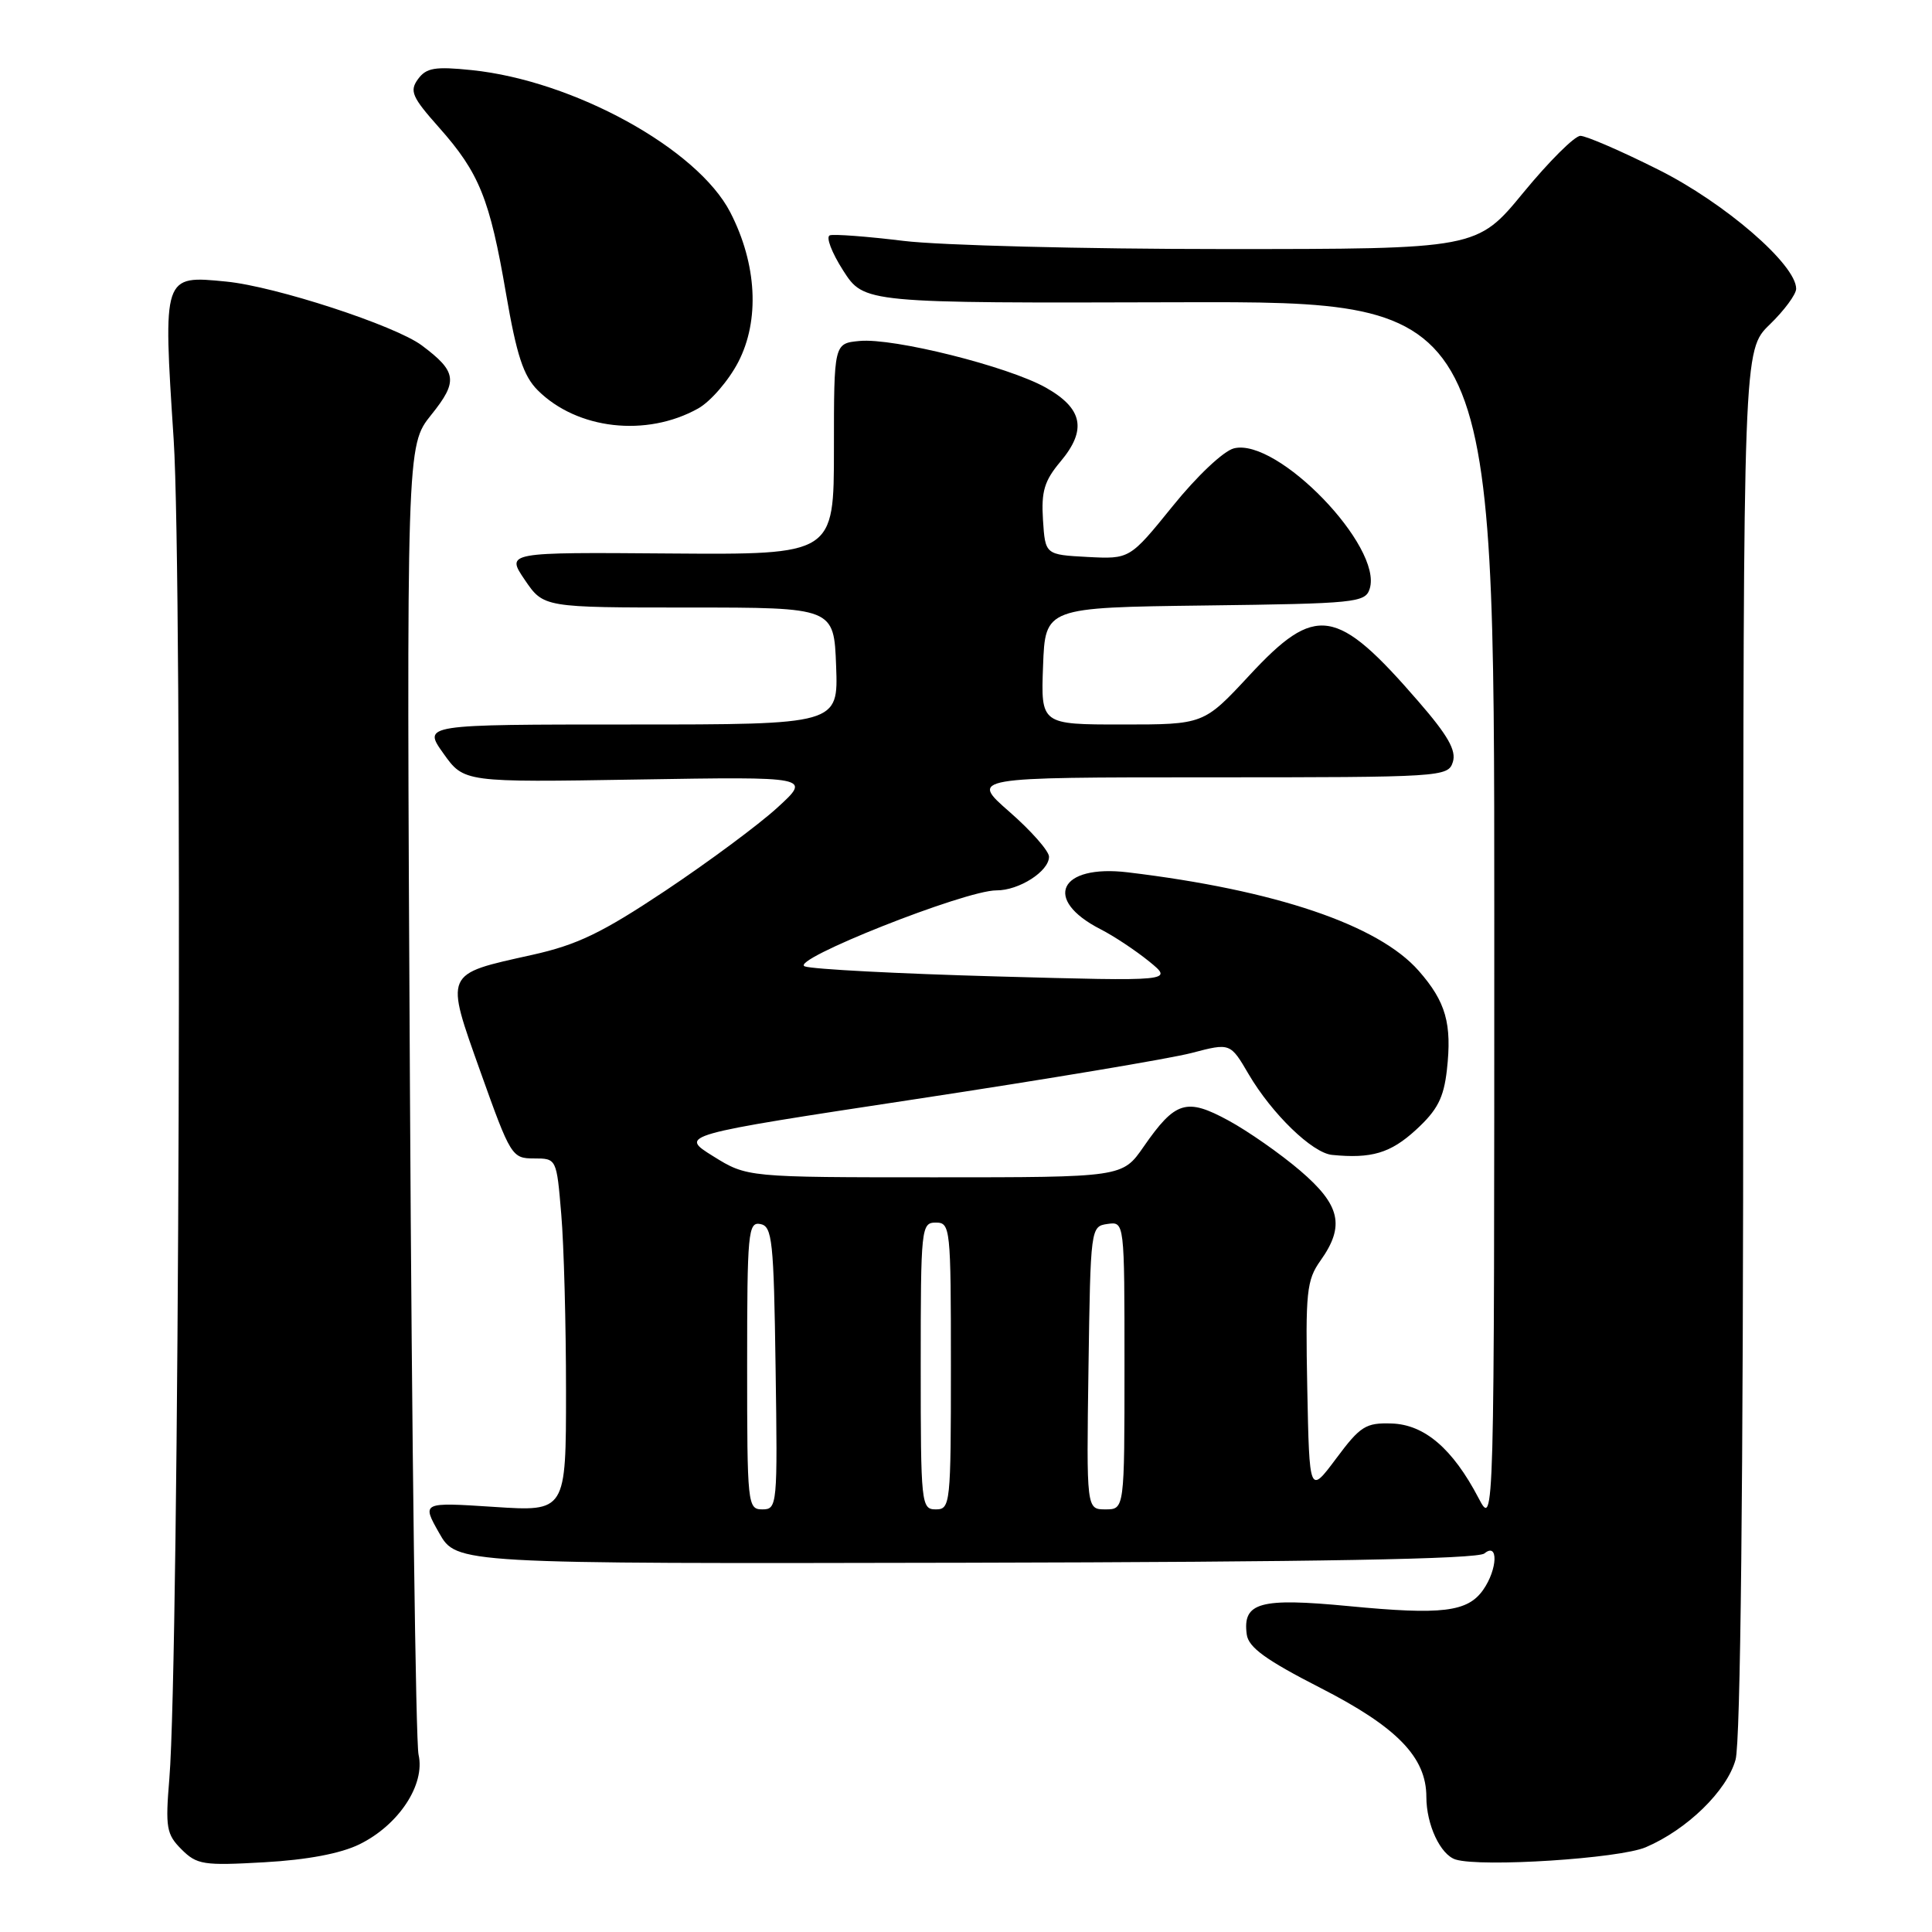 <?xml version="1.0" encoding="UTF-8" standalone="no"?>
<!DOCTYPE svg PUBLIC "-//W3C//DTD SVG 1.1//EN" "http://www.w3.org/Graphics/SVG/1.1/DTD/svg11.dtd" >
<svg xmlns="http://www.w3.org/2000/svg" xmlns:xlink="http://www.w3.org/1999/xlink" version="1.1" viewBox="0 0 256 256">
 <g >
 <path fill="currentColor"
d=" M 47.63 244.38 C 52.83 241.83 56.37 236.47 55.46 232.50 C 55.09 230.85 54.57 191.15 54.32 144.28 C 53.86 59.06 53.86 59.06 57.14 54.97 C 60.73 50.51 60.55 49.25 55.88 45.76 C 52.35 43.13 36.47 37.94 29.97 37.31 C 21.57 36.48 21.59 36.41 23.01 58.21 C 24.22 76.70 23.75 219.89 22.44 235.67 C 21.90 242.17 22.05 243.05 24.05 245.05 C 26.09 247.09 26.96 247.22 35.03 246.76 C 40.71 246.44 45.15 245.60 47.63 244.38 Z  M 218.07 244.77 C 223.54 242.44 228.83 237.29 229.97 233.17 C 230.63 230.80 230.99 197.02 230.99 137.95 C 231.00 46.39 231.00 46.39 234.50 43.00 C 236.43 41.13 238.00 39.00 238.00 38.26 C 238.00 35.06 228.54 26.88 219.74 22.48 C 214.82 20.01 210.17 18.00 209.41 18.00 C 208.65 18.00 205.26 21.38 201.87 25.50 C 195.71 33.00 195.71 33.00 162.11 33.00 C 143.62 33.00 124.56 32.51 119.73 31.92 C 114.91 31.33 110.51 31.00 109.96 31.18 C 109.40 31.37 110.20 33.46 111.72 35.84 C 114.50 40.17 114.50 40.17 156.25 40.05 C 198.00 39.94 198.00 39.94 198.00 121.20 C 198.00 202.47 198.00 202.47 195.91 198.49 C 192.49 191.96 188.76 188.76 184.40 188.62 C 180.97 188.51 180.25 188.96 177.05 193.26 C 173.50 198.01 173.50 198.01 173.22 183.95 C 172.97 171.17 173.13 169.63 174.97 167.04 C 178.24 162.44 177.62 159.68 172.27 155.11 C 169.66 152.88 165.40 149.90 162.79 148.48 C 157.20 145.44 155.74 145.89 151.54 151.94 C 148.73 156.00 148.73 156.00 123.86 156.00 C 98.99 156.00 98.99 156.00 94.49 153.20 C 89.99 150.40 89.99 150.40 121.40 145.63 C 138.67 143.01 155.10 140.26 157.91 139.52 C 163.02 138.18 163.02 138.18 165.46 142.35 C 168.54 147.59 173.88 152.77 176.50 153.03 C 181.72 153.55 184.25 152.80 187.61 149.72 C 190.47 147.10 191.30 145.48 191.72 141.78 C 192.41 135.64 191.59 132.74 187.98 128.63 C 182.64 122.55 169.01 117.94 149.45 115.59 C 140.36 114.50 138.11 119.18 145.83 123.13 C 147.58 124.02 150.47 125.94 152.26 127.39 C 155.50 130.03 155.50 130.03 132.00 129.38 C 119.07 129.02 107.66 128.43 106.64 128.05 C 104.46 127.26 127.89 117.96 132.03 117.98 C 135.02 118.00 139.00 115.45 139.00 113.52 C 139.00 112.77 136.65 110.10 133.77 107.58 C 128.53 103.00 128.53 103.00 160.20 103.00 C 191.13 103.00 191.88 102.95 192.51 100.97 C 192.99 99.45 191.86 97.45 187.96 92.96 C 177.09 80.40 174.37 79.98 165.54 89.50 C 159.50 96.00 159.50 96.00 148.71 96.00 C 137.92 96.00 137.92 96.00 138.21 88.25 C 138.50 80.50 138.50 80.50 159.69 80.23 C 179.66 79.98 180.91 79.85 181.49 78.02 C 183.26 72.45 169.26 57.96 163.50 59.41 C 162.13 59.75 158.59 63.09 155.39 67.06 C 149.70 74.09 149.70 74.09 144.10 73.80 C 138.50 73.50 138.50 73.50 138.20 68.89 C 137.96 65.11 138.38 63.71 140.52 61.16 C 144.06 56.95 143.48 54.11 138.54 51.34 C 133.53 48.54 118.39 44.75 113.90 45.18 C 110.50 45.50 110.50 45.50 110.50 59.50 C 110.50 73.50 110.50 73.50 88.77 73.34 C 67.05 73.17 67.05 73.17 69.54 76.84 C 72.03 80.50 72.03 80.50 91.26 80.50 C 110.50 80.50 110.50 80.50 110.79 88.25 C 111.08 96.00 111.08 96.00 83.55 96.00 C 56.02 96.00 56.02 96.00 58.75 99.83 C 61.48 103.67 61.48 103.67 84.49 103.29 C 107.50 102.91 107.50 102.91 103.00 107.02 C 100.53 109.28 93.85 114.23 88.17 118.02 C 79.76 123.62 76.49 125.20 70.50 126.53 C 58.76 129.14 58.94 128.74 63.70 142.12 C 67.65 153.19 67.84 153.50 70.75 153.50 C 73.75 153.50 73.75 153.50 74.37 160.90 C 74.72 164.97 75.00 175.50 75.00 184.30 C 75.00 200.30 75.00 200.30 65.44 199.67 C 55.88 199.05 55.88 199.05 58.19 203.13 C 60.50 207.21 60.50 207.21 127.94 207.07 C 174.69 206.97 195.79 206.59 196.69 205.84 C 198.56 204.29 198.44 207.93 196.53 210.66 C 194.47 213.60 191.08 214.01 178.73 212.82 C 166.93 211.69 164.63 212.32 165.20 216.57 C 165.43 218.29 167.72 219.95 174.97 223.66 C 185.11 228.84 189.00 232.84 189.00 238.10 C 189.00 241.79 190.87 245.78 192.89 246.40 C 196.32 247.44 214.57 246.27 218.07 244.77 Z  M 92.50 54.13 C 94.15 53.21 96.54 50.44 97.82 47.98 C 100.69 42.44 100.30 35.00 96.77 28.14 C 92.43 19.71 76.02 10.68 62.50 9.29 C 57.64 8.79 56.49 8.98 55.39 10.48 C 54.24 12.06 54.58 12.85 58.17 16.89 C 63.51 22.90 64.90 26.35 67.05 38.90 C 68.46 47.09 69.35 49.80 71.25 51.71 C 76.46 56.91 85.64 57.96 92.50 54.13 Z  M 99.00 180.93 C 99.00 163.30 99.13 161.88 100.75 162.19 C 102.33 162.49 102.53 164.34 102.77 181.26 C 103.04 199.49 102.99 200.00 101.02 200.00 C 99.06 200.00 99.00 199.40 99.00 180.93 Z  M 122.00 181.00 C 122.00 162.67 122.07 162.00 124.00 162.00 C 125.93 162.00 126.00 162.67 126.00 181.00 C 126.00 199.33 125.93 200.00 124.00 200.00 C 122.07 200.00 122.00 199.33 122.00 181.00 Z  M 144.23 181.25 C 144.50 162.66 144.52 162.50 146.75 162.18 C 149.00 161.86 149.00 161.86 149.00 180.93 C 149.00 200.00 149.00 200.00 146.48 200.00 C 143.96 200.00 143.96 200.00 144.23 181.25 Z "/>
</g>
</svg>